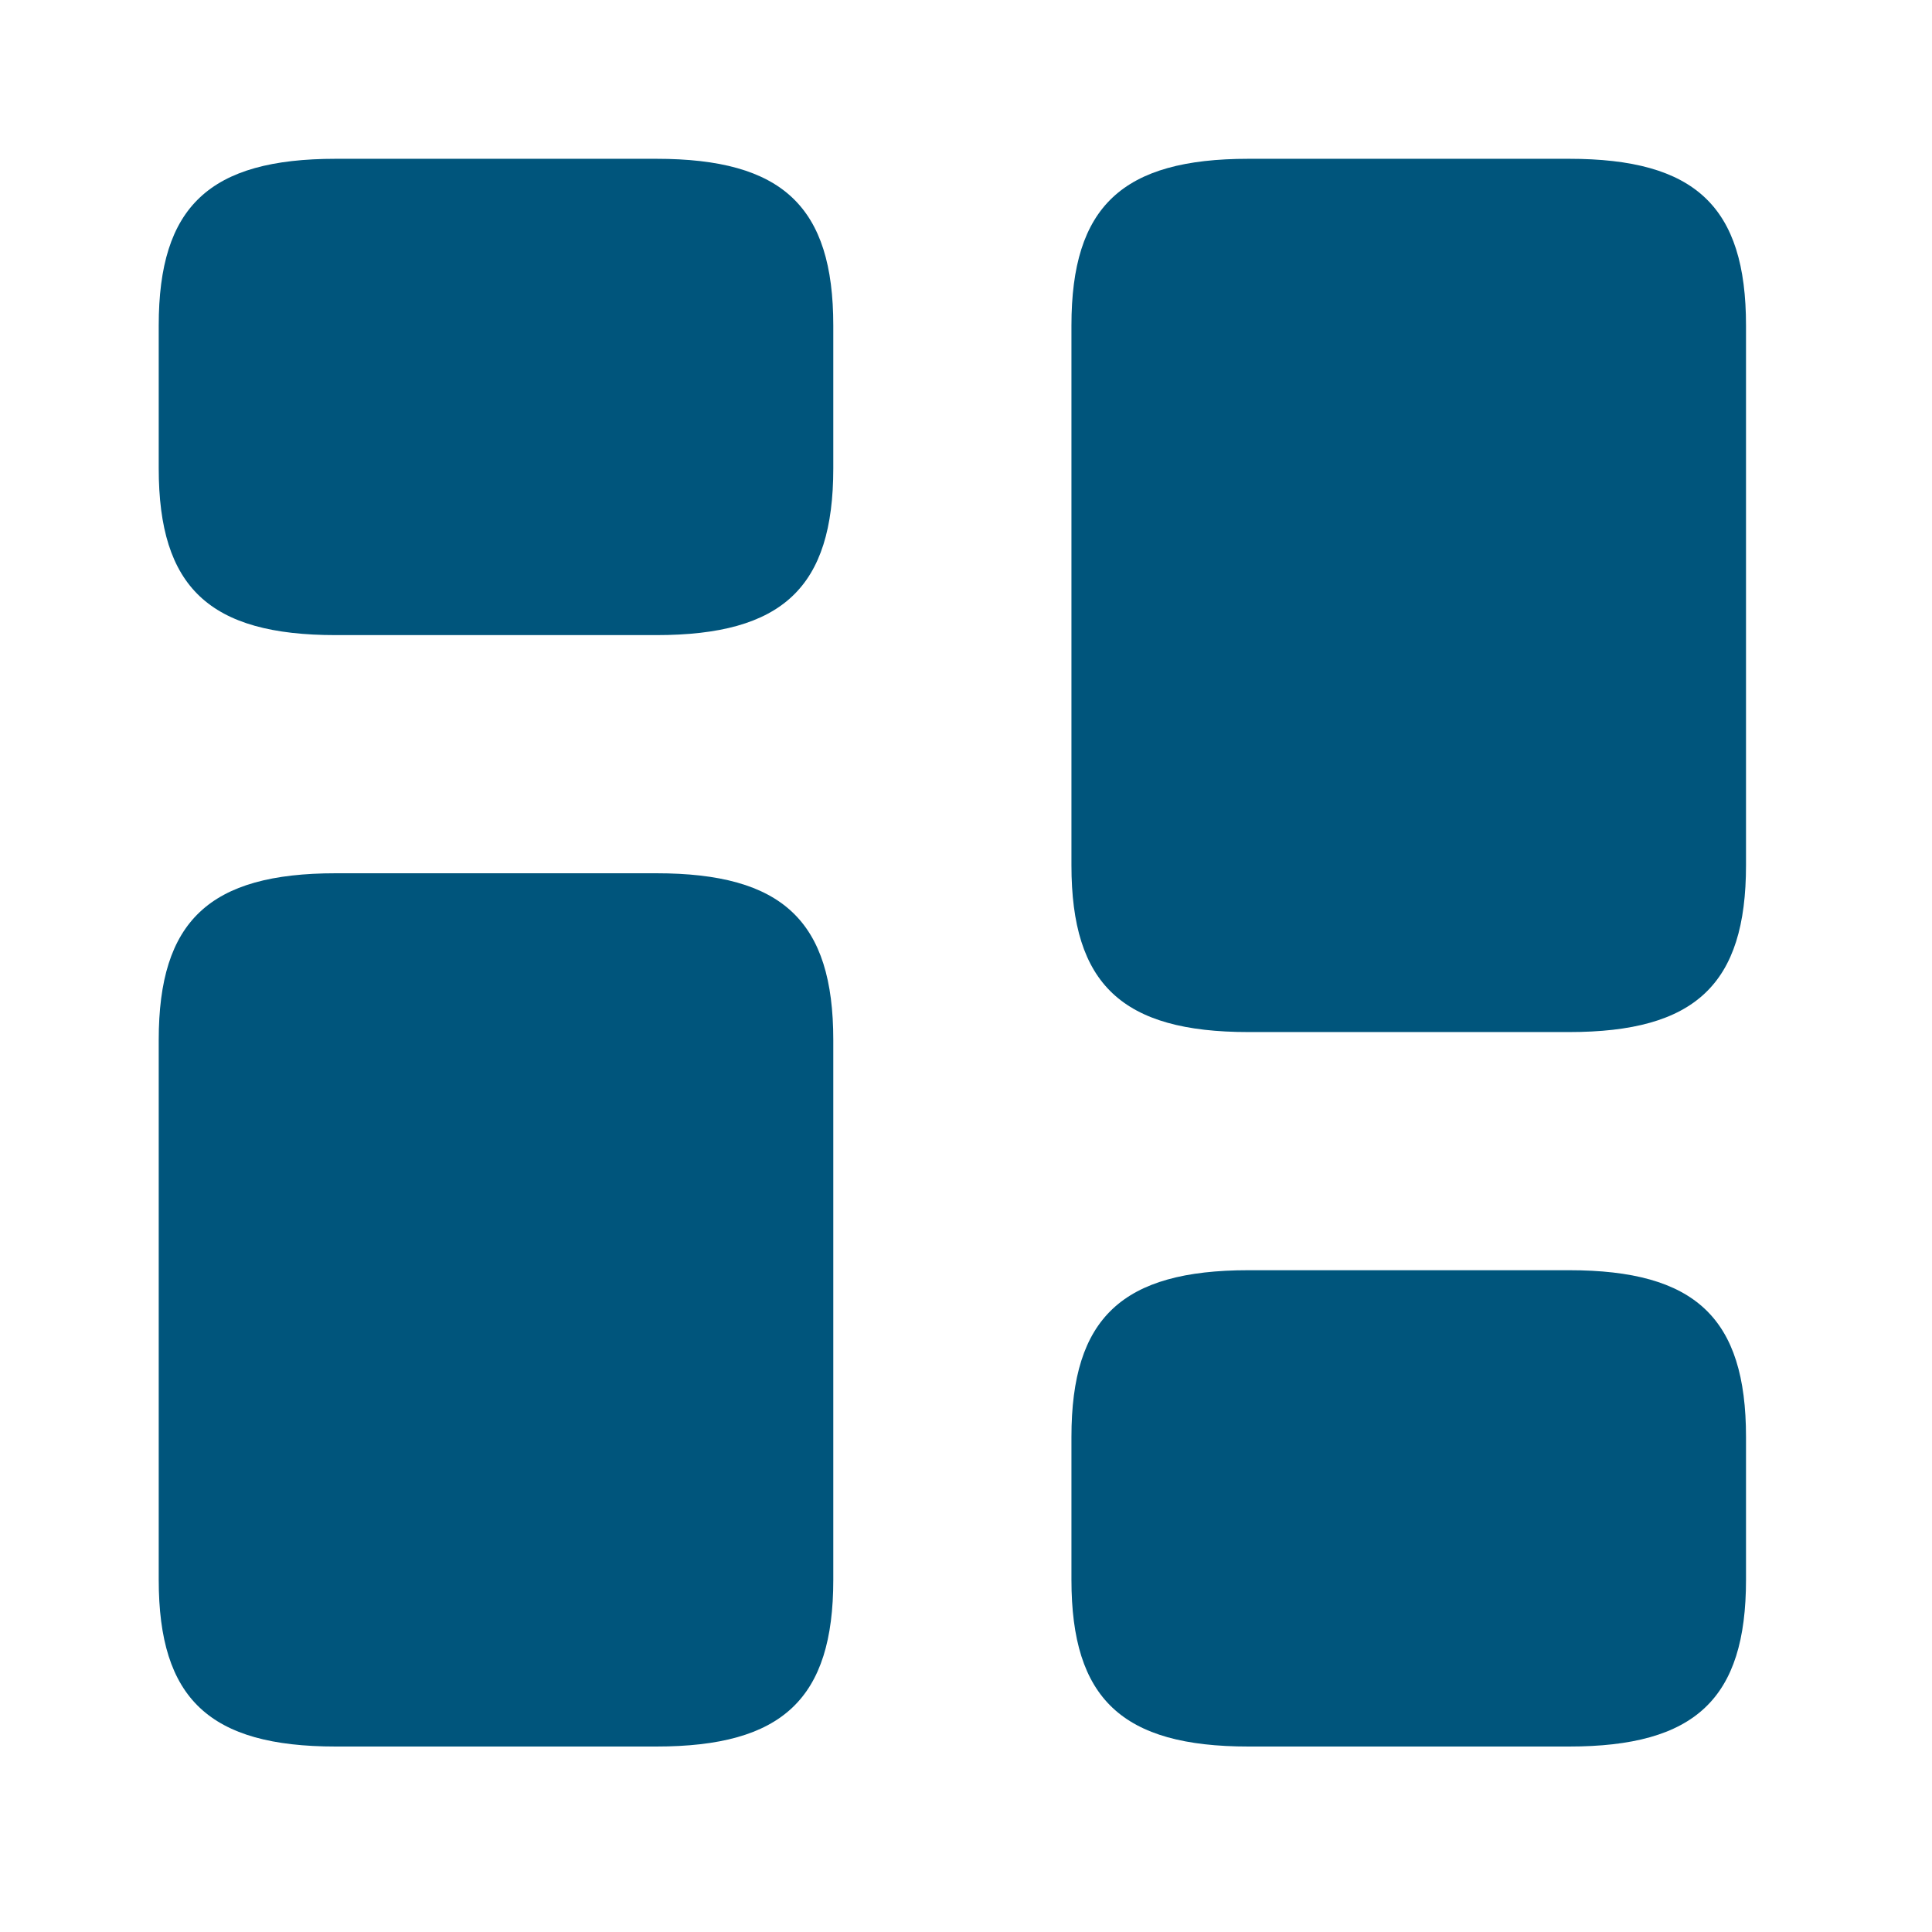 <svg width="26" height="26" viewBox="0 0 26 26" fill="none" xmlns="http://www.w3.org/2000/svg">
<path d="M23.497 11.645V4.38C23.497 2.778 22.814 2.137 21.116 2.137H16.801C15.102 2.137 14.419 2.778 14.419 4.38V11.645C14.419 13.248 15.102 13.889 16.801 13.889H21.116C22.814 13.889 23.497 13.248 23.497 11.645Z" fill="#00557C"/>
<path d="M23.497 21.26V19.337C23.497 17.735 22.814 17.094 21.116 17.094H16.801C15.102 17.094 14.419 17.735 14.419 19.337V21.26C14.419 22.863 15.102 23.504 16.801 23.504H21.116C22.814 23.504 23.497 22.863 23.497 21.26Z" fill="#00557C"/>
<path d="M11.214 13.995V21.26C11.214 22.863 10.531 23.504 8.832 23.504H4.518C2.819 23.504 2.136 22.863 2.136 21.26V13.995C2.136 12.393 2.819 11.752 4.518 11.752H8.832C10.531 11.752 11.214 12.393 11.214 13.995Z" fill="#00557C"/>
<path d="M11.214 4.38V6.303C11.214 7.906 10.531 8.547 8.832 8.547H4.518C2.819 8.547 2.136 7.906 2.136 6.303V4.38C2.136 2.778 2.819 2.137 4.518 2.137H8.832C10.531 2.137 11.214 2.778 11.214 4.38Z" fill="#00557C"/>
</svg>

